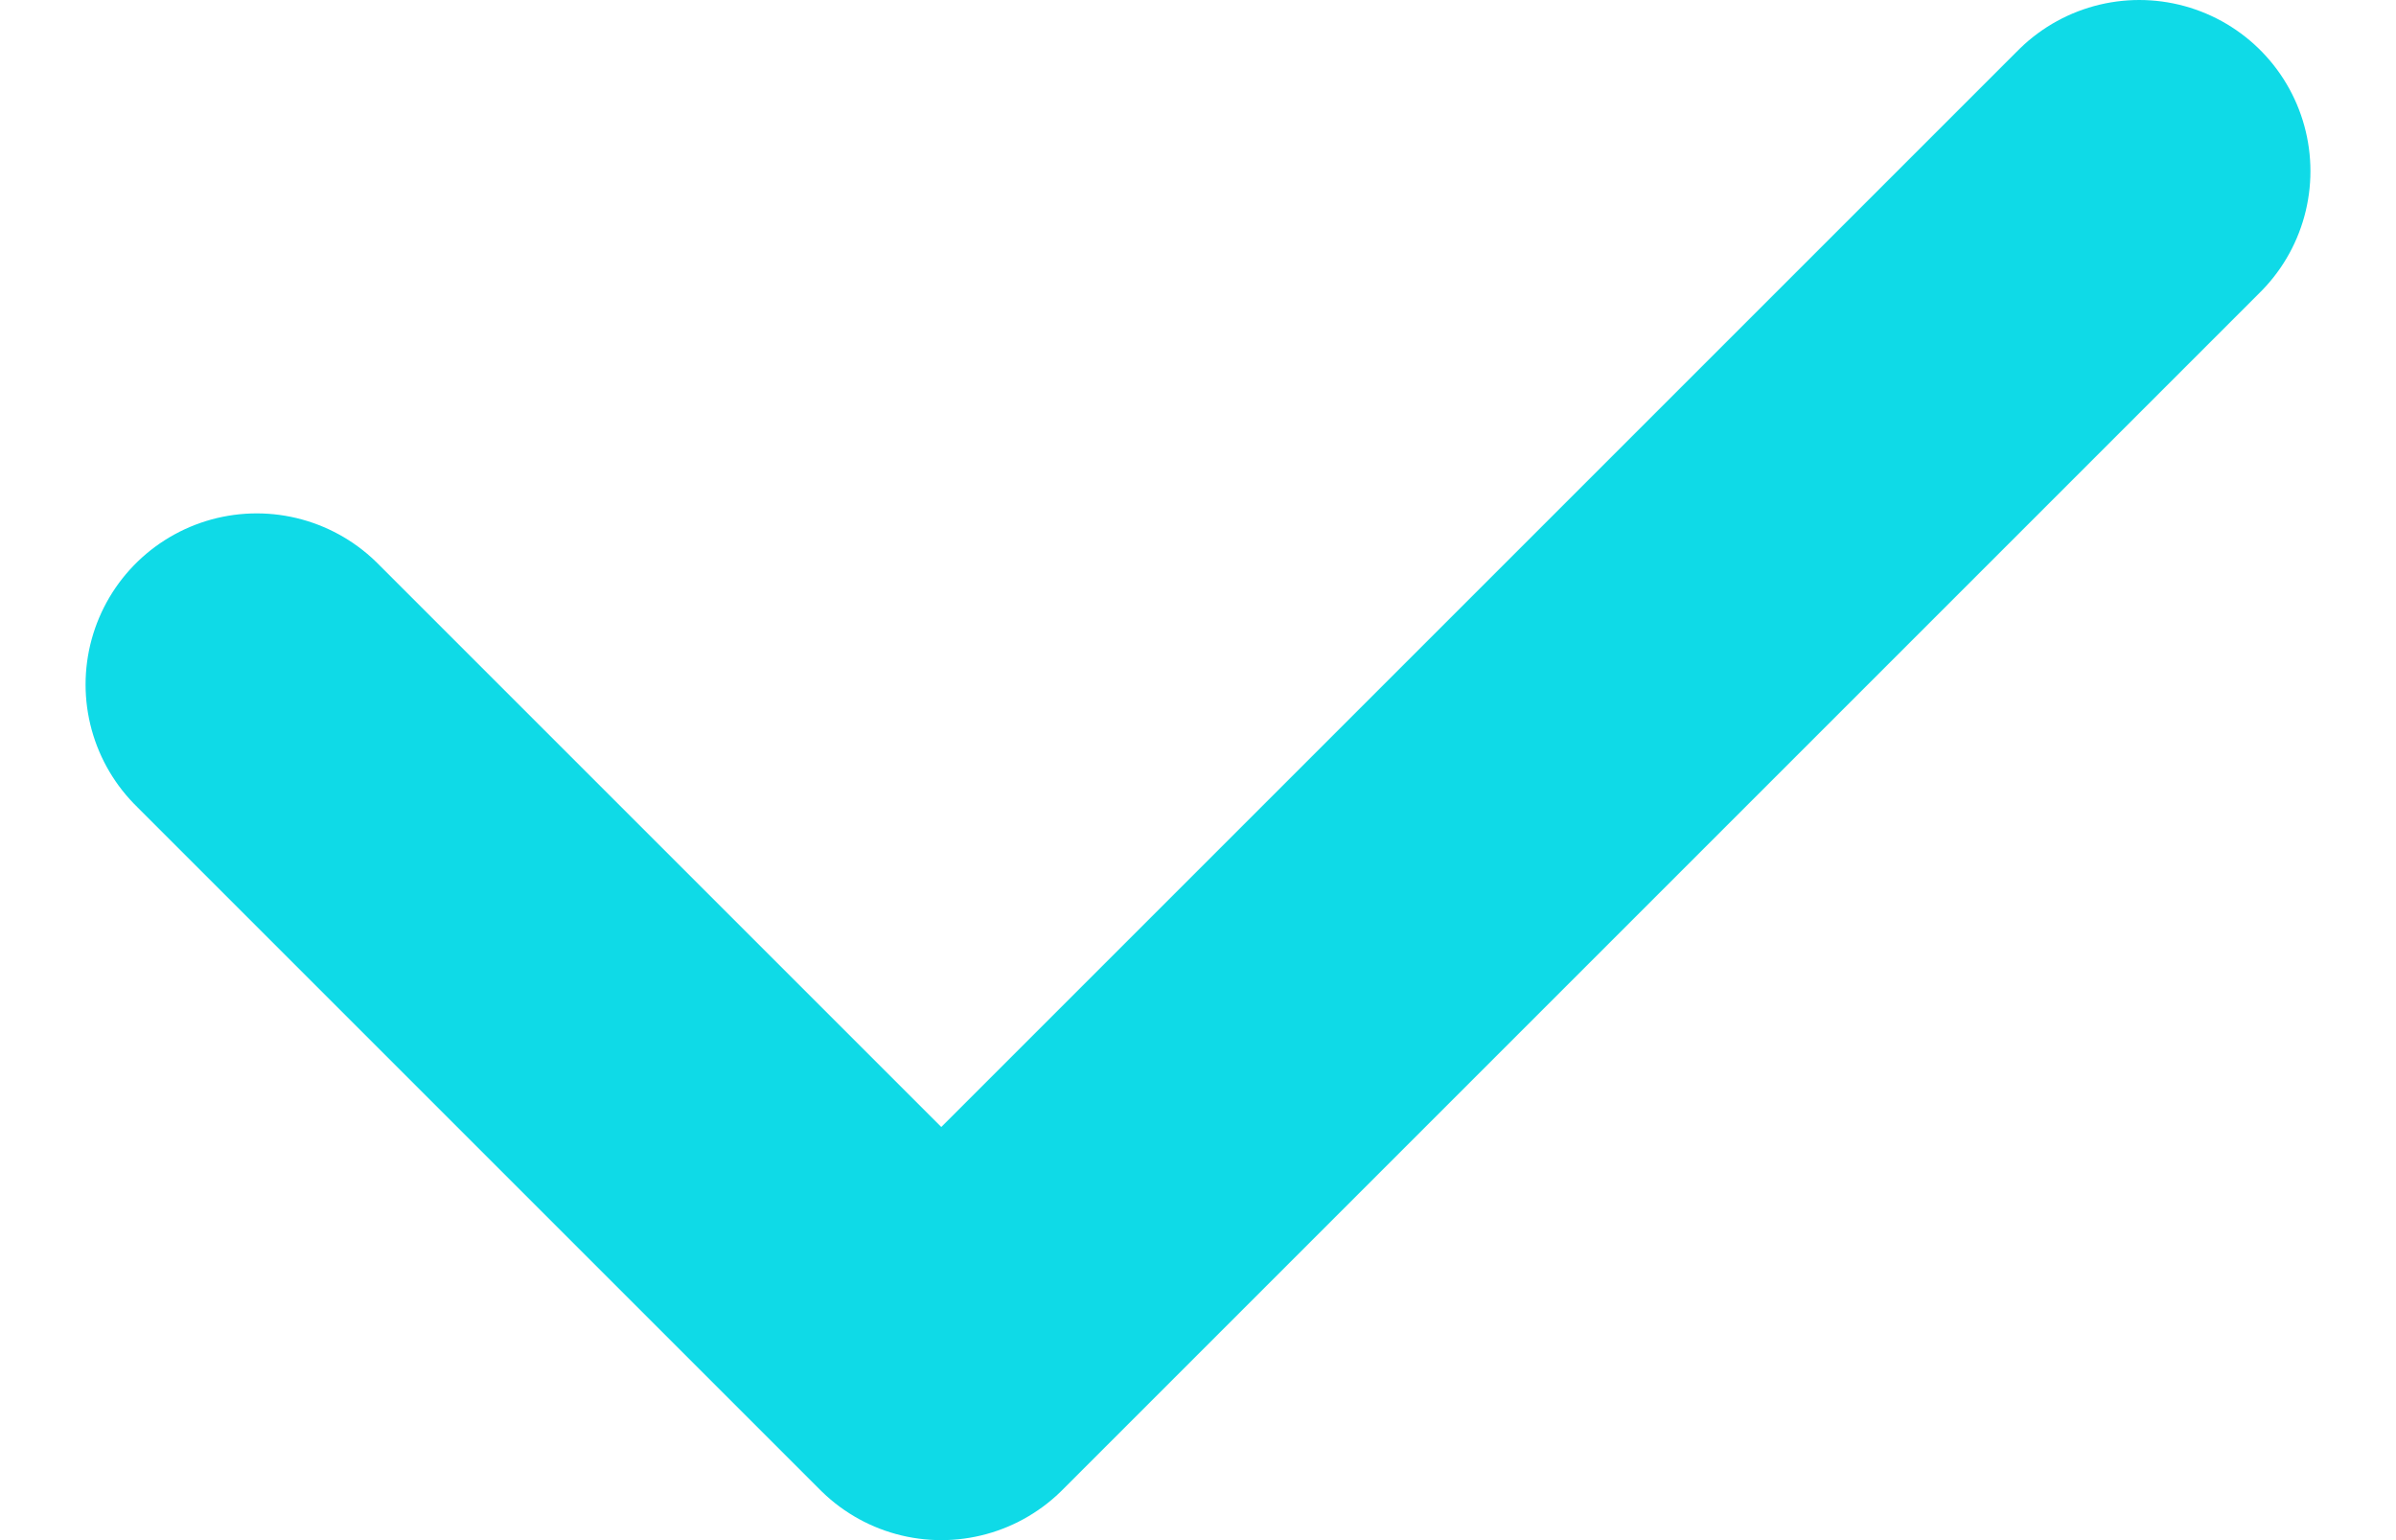 <svg width="14" height="9" viewBox="0 0 14 9" fill="none" xmlns="http://www.w3.org/2000/svg">
<path d="M1.5 4L5.5 8L9.5 4L12.5 1" stroke="#0FDAE7" stroke-width="2" stroke-linecap="round" stroke-linejoin="round"/>
</svg>
